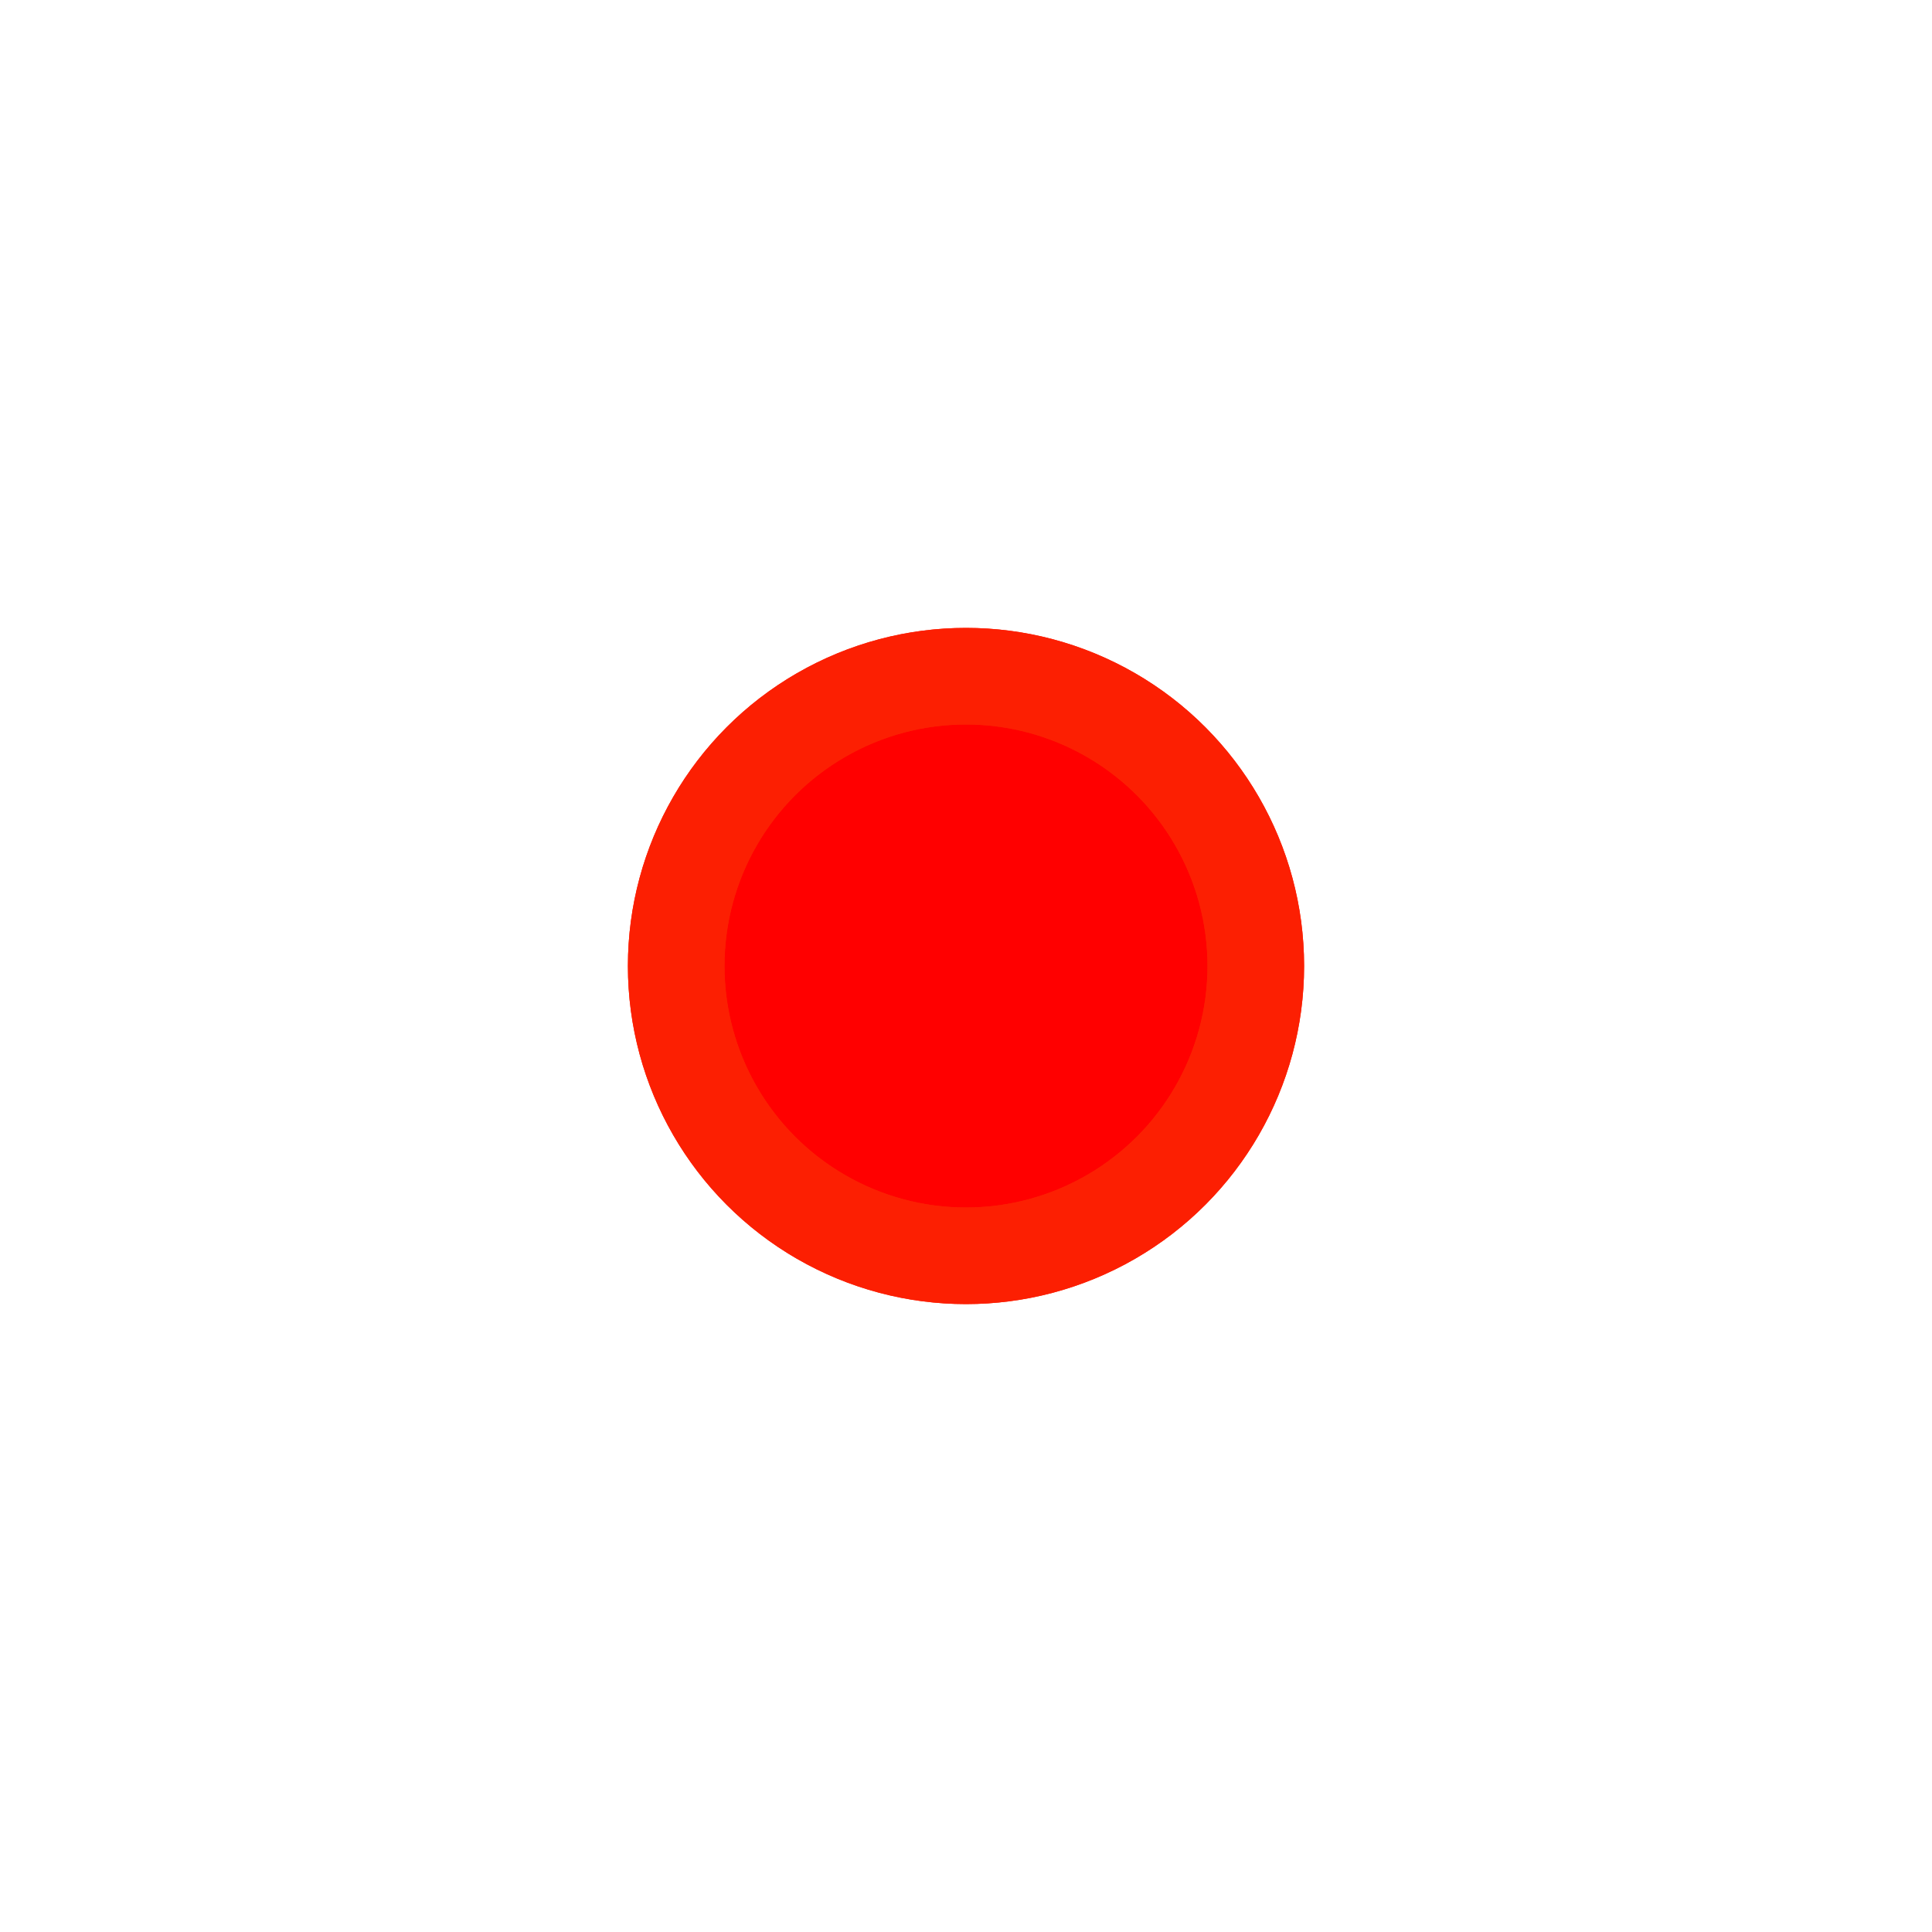<svg width="80px"  height="80px"  xmlns="http://www.w3.org/2000/svg" viewBox="0 0 100 100" preserveAspectRatio="xMidYMid" class="lds-book">
  <circle cx="50" cy="50" r="15" stroke="#fc1f02" stroke-width="0" fill="red"/>

  <circle cx="50" cy="50" r="15" stroke="#fc1f02" stroke-width="5" fill="none">
    <animate attributeName="r" calcMode="linear" from="20" to="50" dur="2s" repeatCount="indefinite"></animate>
    <animate attributeName="opacity" calcMode="linear" from="1" to="0" dur="2s" begin="0" repeatCount="indefinite"></animate>
  </circle>
 
  <circle cx="50" cy="50" r="15" stroke="#fc1f02" stroke-width="5" fill="none">
    <animate attributeName="r" calcMode="linear" from="20" to="50" dur="2s" begin="1s" repeatCount="indefinite"></animate>
    <animate attributeName="opacity" calcMode="linear" from="1" to="0" dur="2s" begin="1s" repeatCount="indefinite"></animate>
  </circle>
</svg>